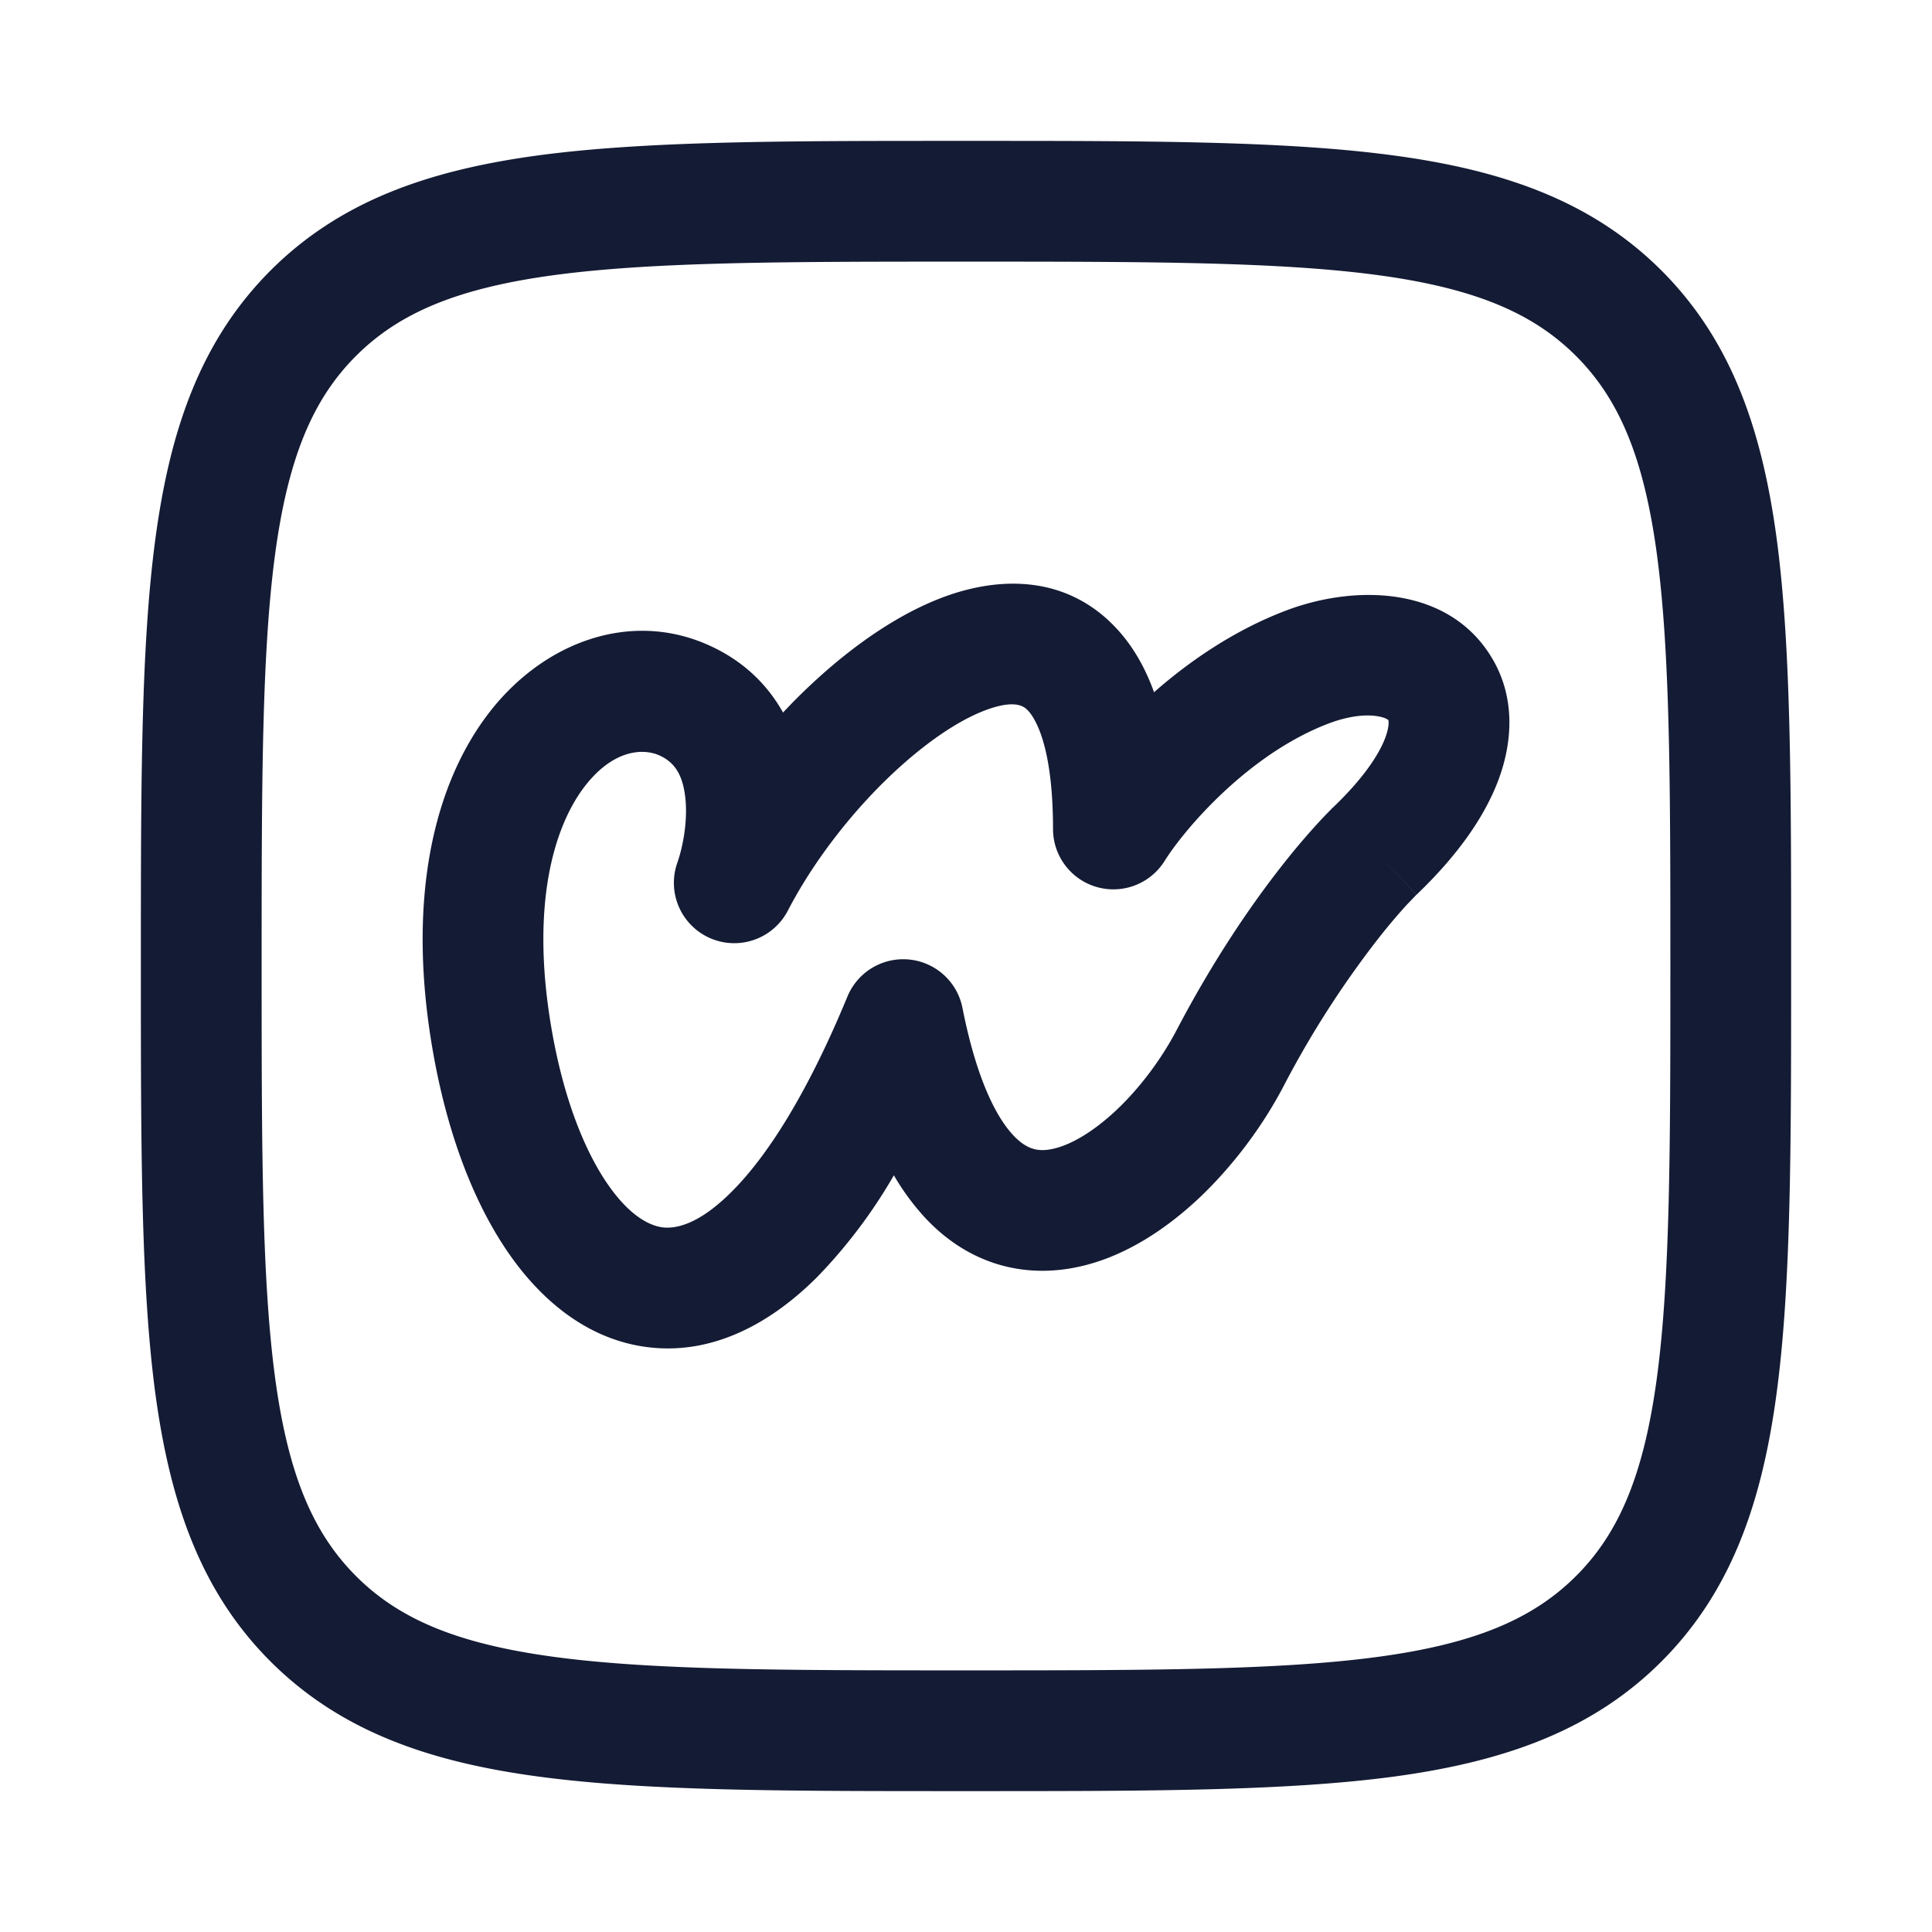 <svg xmlns="http://www.w3.org/2000/svg" width="24" height="24" fill="none"><path fill="#141B34" fill-rule="evenodd" d="M12.057 1.75h-.114c-2.19 0-3.912 0-5.255.18-1.377.186-2.469.573-3.327 1.43-.858.86-1.245 1.951-1.43 3.328-.181 1.343-.181 3.064-.181 5.255v.114c0 2.19 0 3.912.18 5.255.186 1.377.573 2.469 1.43 3.327.86.858 1.951 1.245 3.328 1.43 1.343.181 3.064.181 5.255.181h.114c2.19 0 3.912 0 5.255-.18 1.377-.186 2.469-.573 3.327-1.43.858-.86 1.245-1.951 1.43-3.328.181-1.343.181-3.064.181-5.255v-.114c0-2.19 0-3.912-.18-5.255-.186-1.377-.573-2.469-1.43-3.327-.86-.858-1.951-1.245-3.328-1.43-1.343-.181-3.064-.181-5.255-.181M4.422 4.422c.533-.533 1.256-.842 2.466-1.005C8.12 3.252 9.74 3.25 12 3.25s3.88.002 5.112.167c1.21.163 1.933.472 2.466 1.005s.842 1.256 1.005 2.466c.165 1.232.167 2.852.167 5.112s-.002 3.88-.167 5.112c-.163 1.21-.471 1.933-1.005 2.466s-1.256.842-2.466 1.005c-1.232.165-2.852.167-5.112.167s-3.88-.002-5.112-.167c-1.21-.163-1.933-.471-2.466-1.005s-.842-1.256-1.005-2.466C3.252 15.88 3.25 14.26 3.25 12s.002-3.88.167-5.112c.163-1.21.472-1.933 1.005-2.466m5.364 6.892c.27-.522.672-1.07 1.124-1.53.46-.467.924-.8 1.302-.95.38-.15.499-.063.543-.022.11.102.326.469.326 1.487a.75.75 0 0 0 1.385.398c.253-.404 1.045-1.332 2.04-1.71.276-.104.488-.112.616-.088.082.015.114.037.125.047.004.019.011.08-.035.209-.071.196-.255.495-.652.875l.486.508-.486-.508h-.001l-.002.002-.004.004-.012.011-.008.01-.03.03q-.049.049-.132.139a9 9 0 0 0-.444.525c-.362.46-.837 1.142-1.31 2.044-.188.359-.456.72-.754 1-.307.287-.59.44-.802.48-.162.032-.302.007-.467-.165-.203-.212-.458-.675-.638-1.59a.75.75 0 0 0-1.429-.14c-.506 1.225-1.004 1.99-1.436 2.422-.427.428-.718.466-.872.443-.176-.027-.436-.17-.715-.602-.273-.423-.508-1.045-.646-1.825-.277-1.564.024-2.535.388-3.026.366-.491.752-.5.954-.404.177.083.277.23.311.503.037.293-.026.625-.098.829a.75.75 0 0 0 1.373.594m3.994-3.597c.247.231.429.53.556.882.45-.395 1.004-.773 1.638-1.014.882-.335 2.05-.3 2.574.614.26.452.252.978.074 1.468-.176.483-.525.969-1.025 1.447l-.003.002-.005.005-.016.017-.097.101c-.086.094-.214.24-.37.44a12 12 0 0 0-1.16 1.812c-.261.499-.63.995-1.056 1.397-.42.393-.951.747-1.547.86-.645.124-1.304-.048-1.832-.6a3 3 0 0 1-.407-.548 6.4 6.4 0 0 1-.952 1.263c-.632.632-1.373.983-2.157.865-.762-.115-1.345-.642-1.75-1.27-.412-.638-.702-1.464-.864-2.379-.324-1.828-.024-3.259.661-4.181s1.8-1.337 2.797-.867c.424.199.706.495.888.82l.113-.118c.54-.55 1.176-1.038 1.821-1.293.644-.255 1.472-.33 2.12.277m3.817 3.397h-.001l-.518-.542z" clip-rule="evenodd"/></svg>